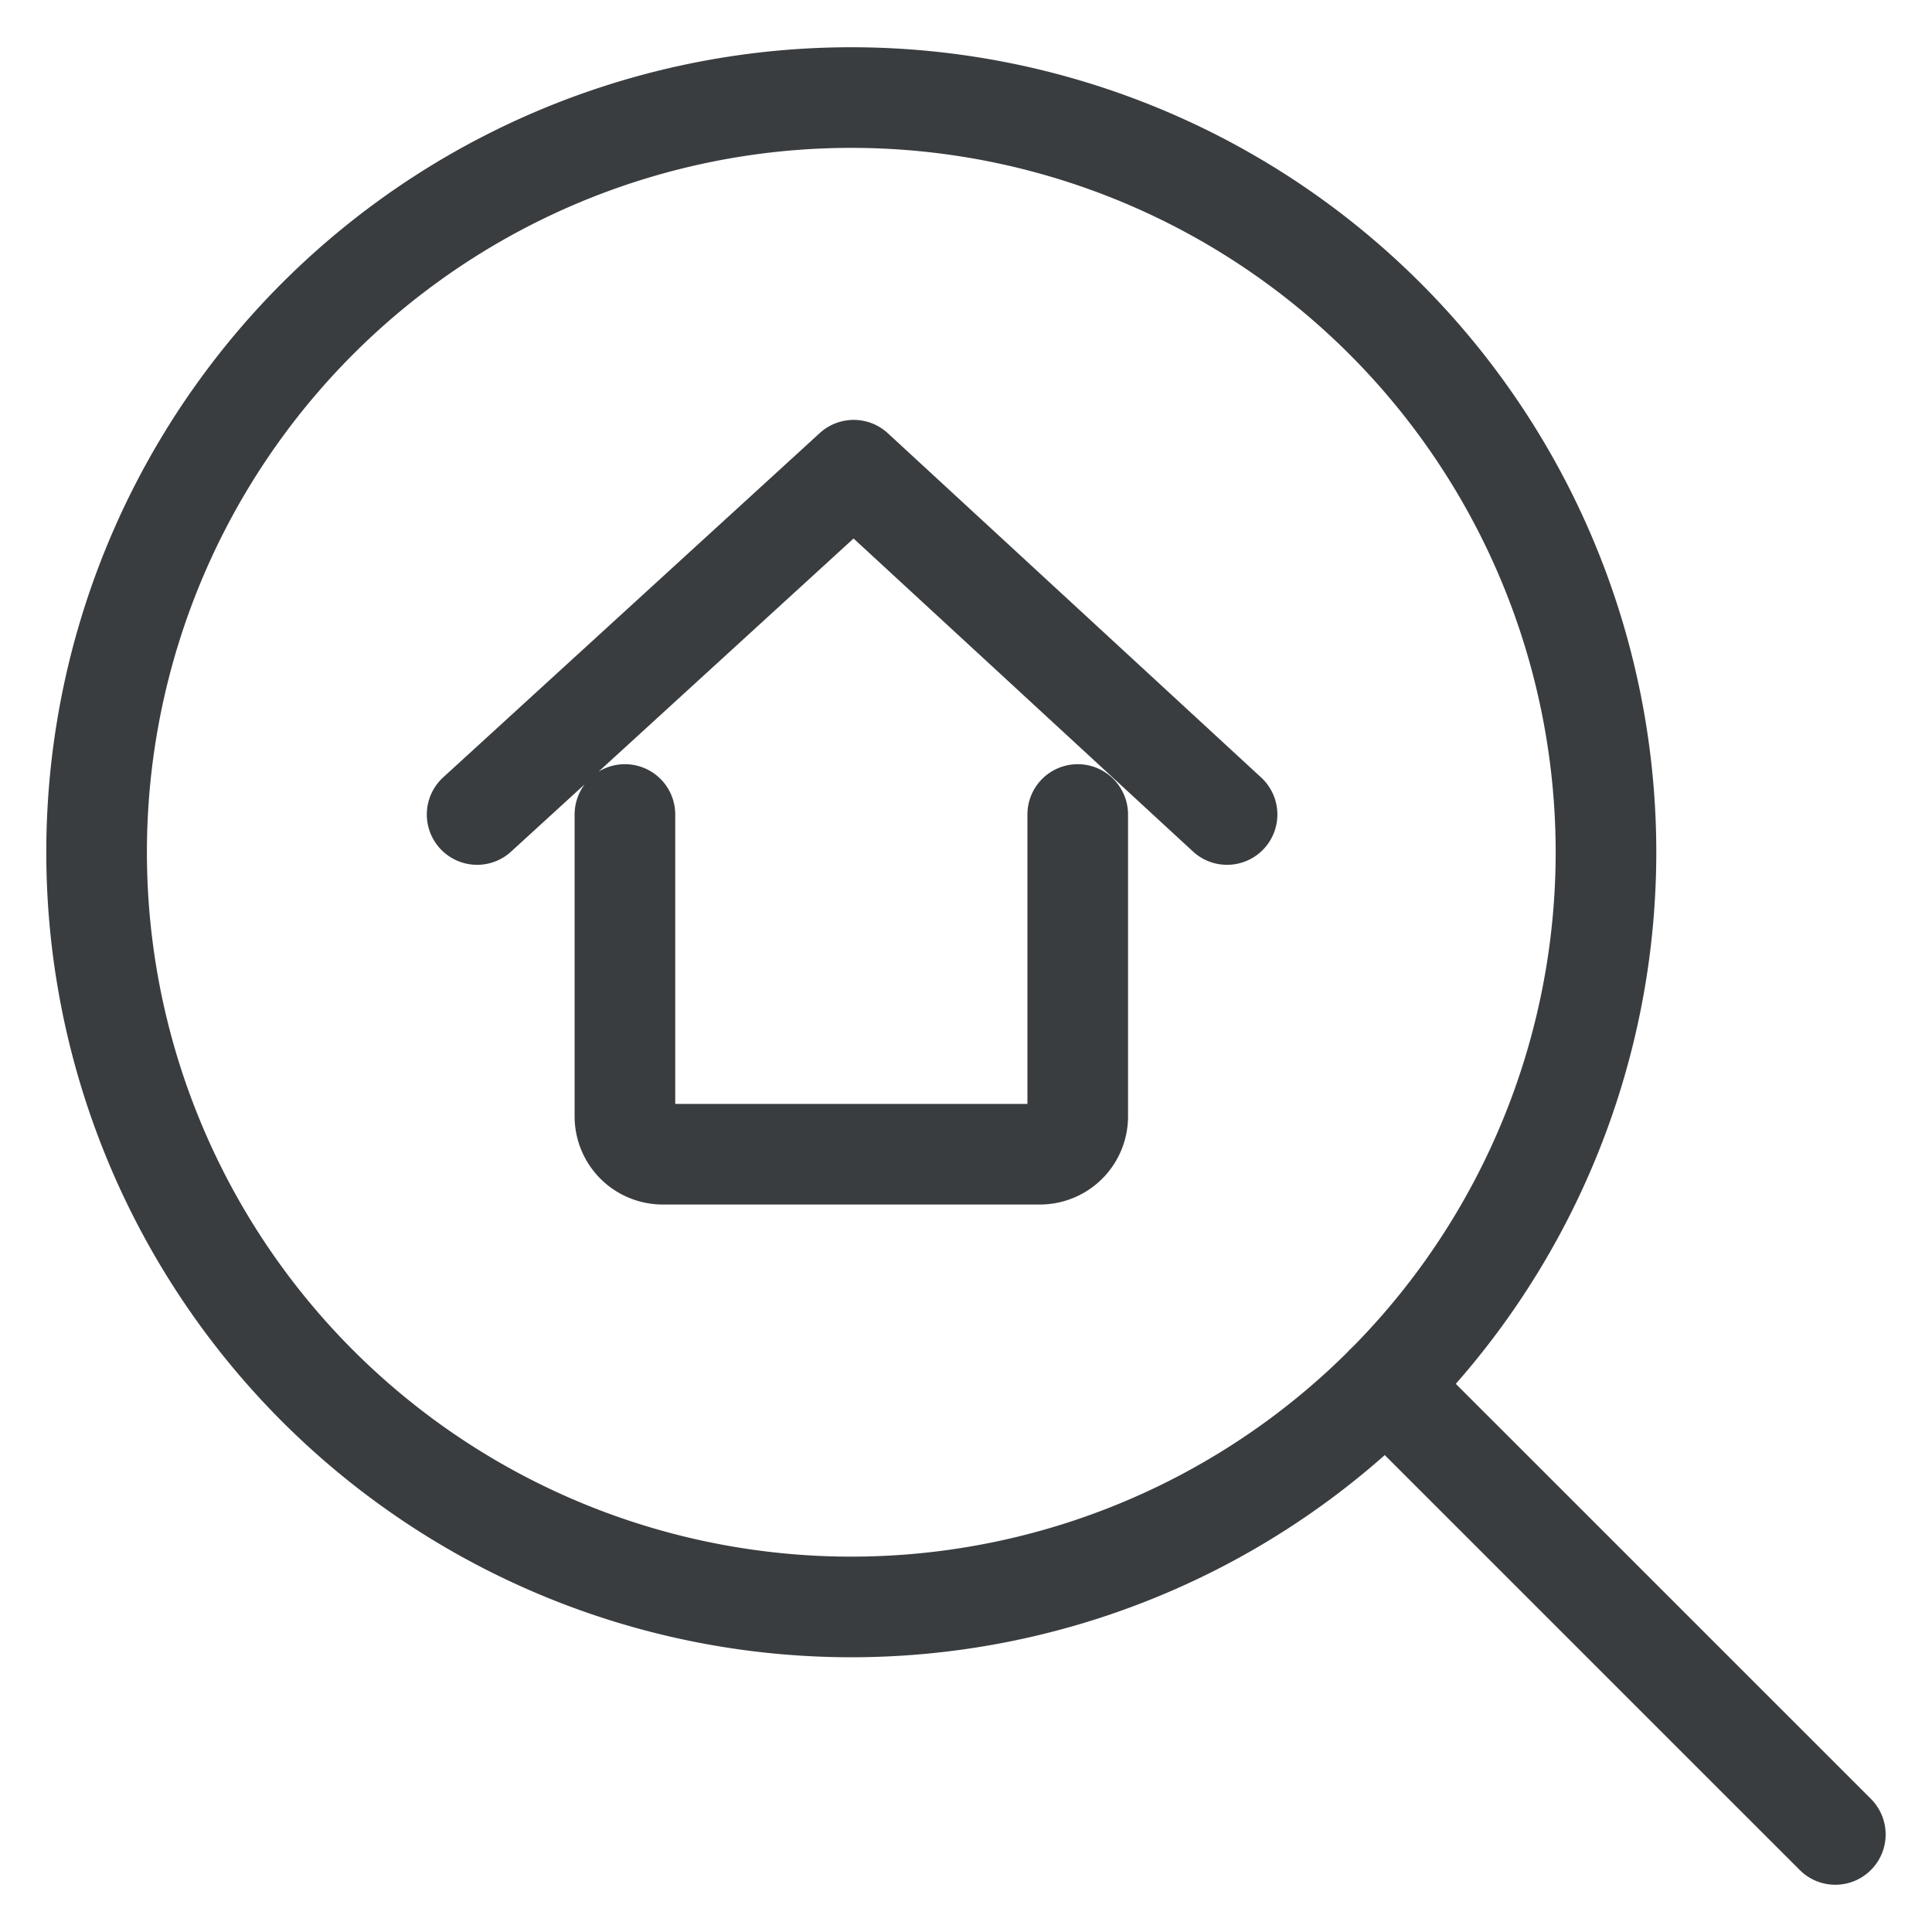 <svg xmlns="http://www.w3.org/2000/svg" viewBox="-0.75 -0.75 24 24"><desc>Real Estate Search House Streamline Icon: https://streamlinehq.com</desc><path d="m16.465 16.455 5.584 5.583M12.638 9.368v3.75a.47.47 0 0 1-.468.47H7.482a.47.47 0 0 1-.469-.47v-3.75M5.177 9.368l4.678-4.277 4.638 4.277" fill="none" stroke="#3A3D40" stroke-linecap="round" stroke-linejoin="round" stroke-width="1.25"/><path d="M.45 9.837a9.375 9.375 0 1 0 18.75 0 9.375 9.375 0 1 0-18.75 0" fill="none" stroke="#3A3D40" stroke-linecap="round" stroke-linejoin="round" stroke-width="1.25"/></svg>